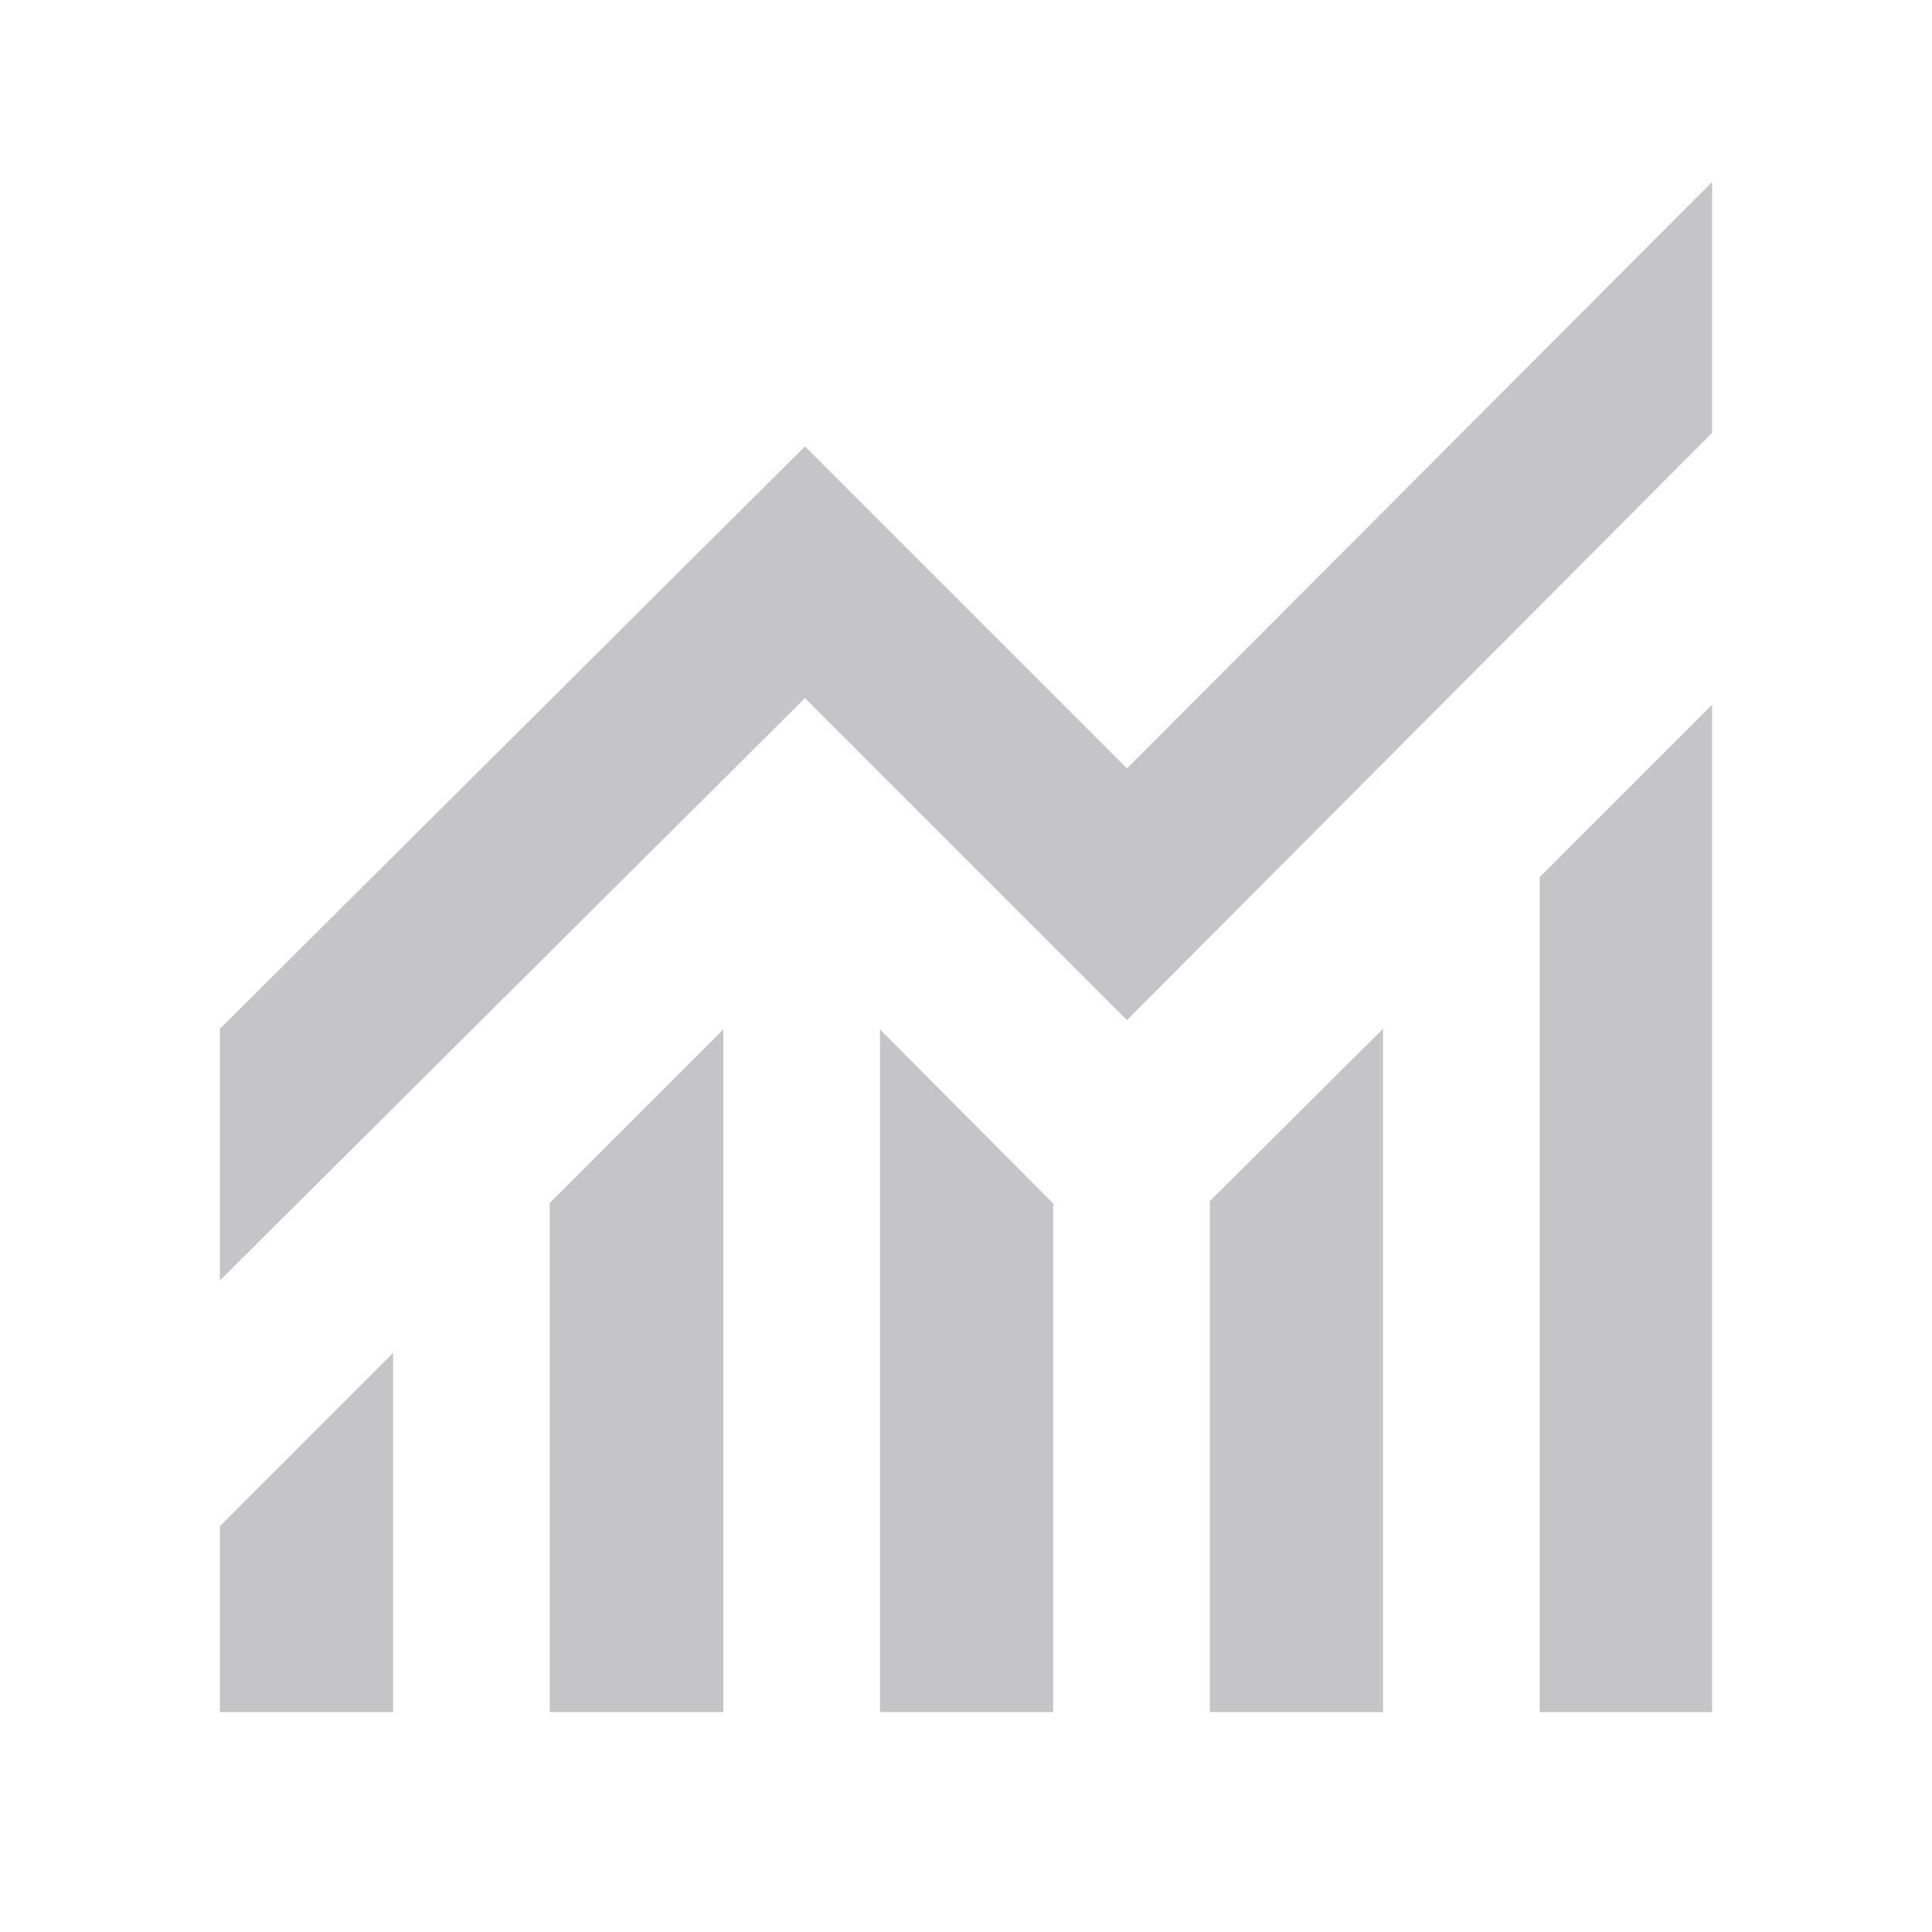 <svg xmlns="http://www.w3.org/2000/svg" height="40"  fill="#C5C5C7" viewBox="0 -960 960 960" width="40"><path d="M109.26-109.26v-92.407l86.073-86.073v178.48H109.26Zm163.899 0v-252.972l86.261-86.261v339.233h-86.261Zm164.087 0v-339.233l86.073 86.507v252.726h-86.073Zm163.899 0v-253.856l86.073-85.696v339.552h-86.073Zm163.899 0v-414.856l85.696-85.696v500.552h-85.696ZM109.26-323.724v-125.044L400-738.175l160 160 290.74-291.406v124.667L560-453.13l-160-160-290.74 289.406Z" fill="#C5C5C7"/></svg>